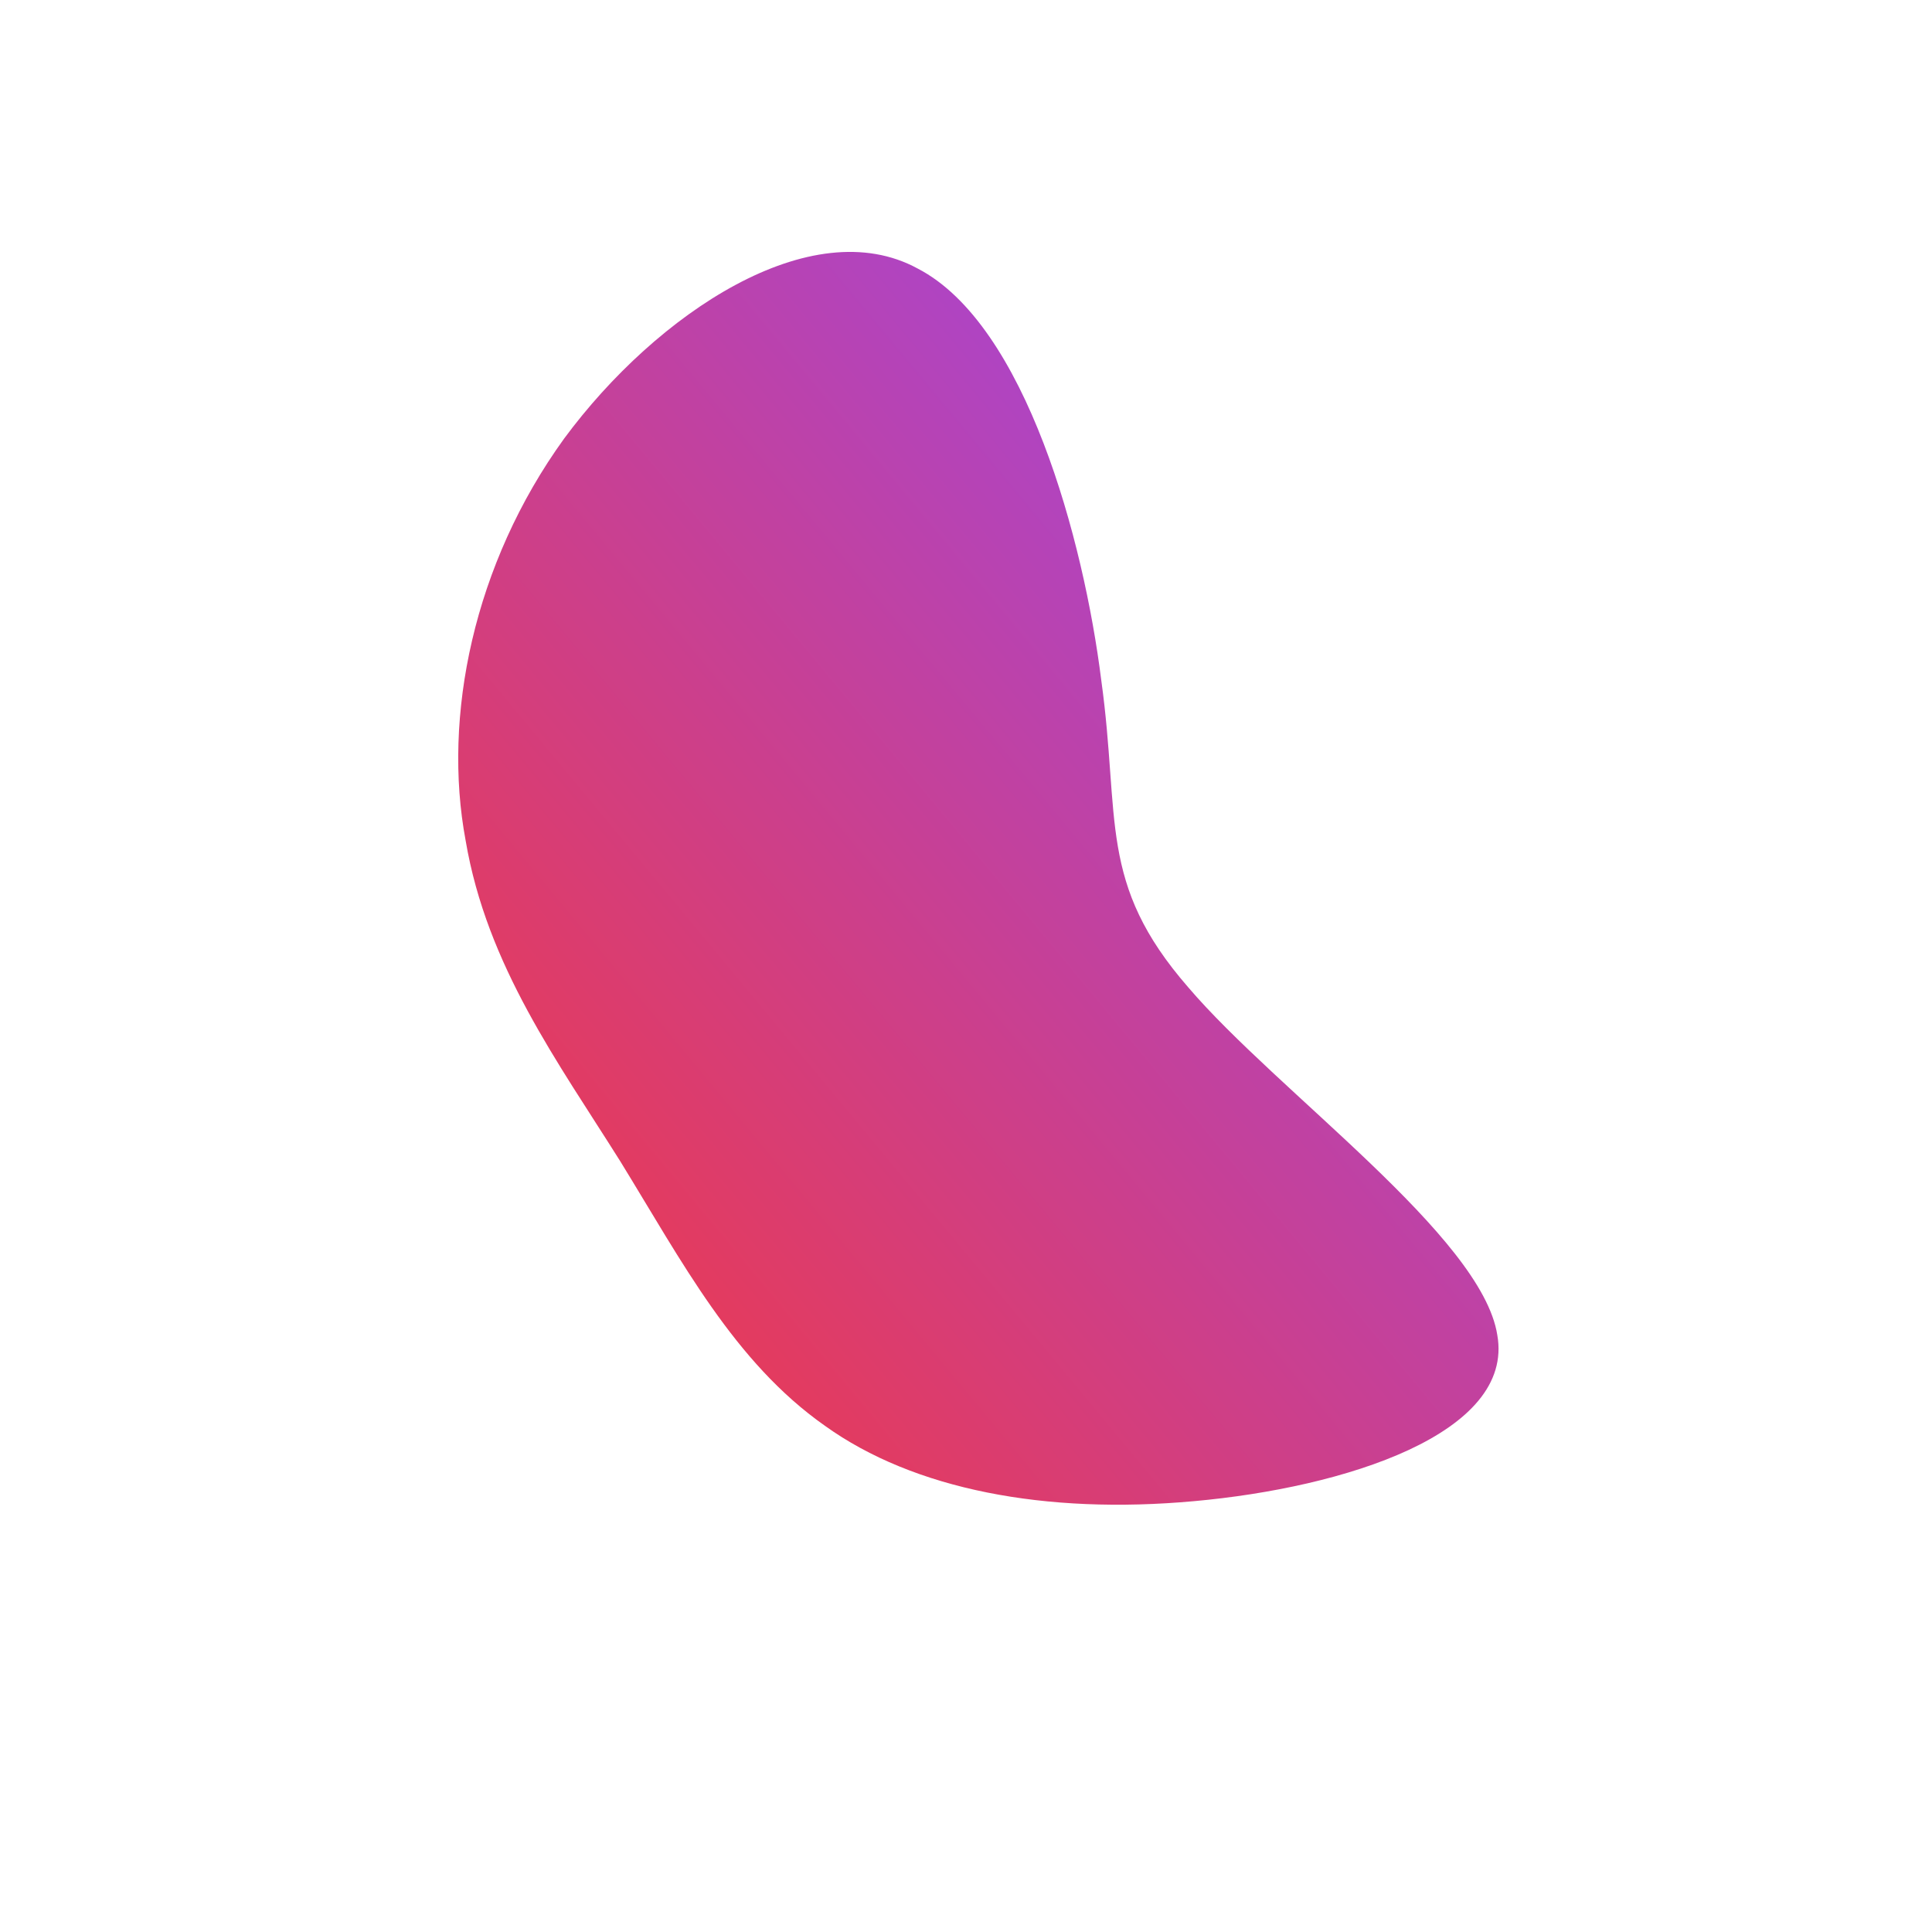 <!--?xml version="1.0" standalone="no"?-->
              <svg id="sw-js-blob-svg" viewBox="0 0 100 100" xmlns="http://www.w3.org/2000/svg" version="1.1">
                    <defs> 
                        <linearGradient id="sw-gradient" x1="0" x2="1" y1="1" y2="0">
                            <stop id="stop1" stop-color="rgba(248, 55, 55, 1)" offset="0%"></stop>
                            <stop id="stop2" stop-color="rgba(145.622, 73.92, 251.272, 1)" offset="100%"></stop>
                        </linearGradient>
                    </defs>
                <path fill="url(#sw-gradient)" d="M7,-14.8C8,-7.6,6.8,-4.3,11.5,1.1C16.1,6.5,26.7,14,27.5,19.1C28.4,24.2,19.6,27,11.8,27.7C4.1,28.4,-2.7,27.1,-7.3,23.8C-12,20.5,-14.7,15.3,-17.9,10.1C-21.1,5,-24.8,0,-25.9,-6.5C-27.1,-12.9,-25.5,-20.8,-20.8,-27.3C-16,-33.8,-8,-39.1,-2.5,-36.1C3.1,-33.2,6.1,-22,7,-14.8Z" width="100%" height="100%" transform="translate(50 50)" stroke-width="0" style="transition: all 0.3s ease 0s;"></path>
              </svg>